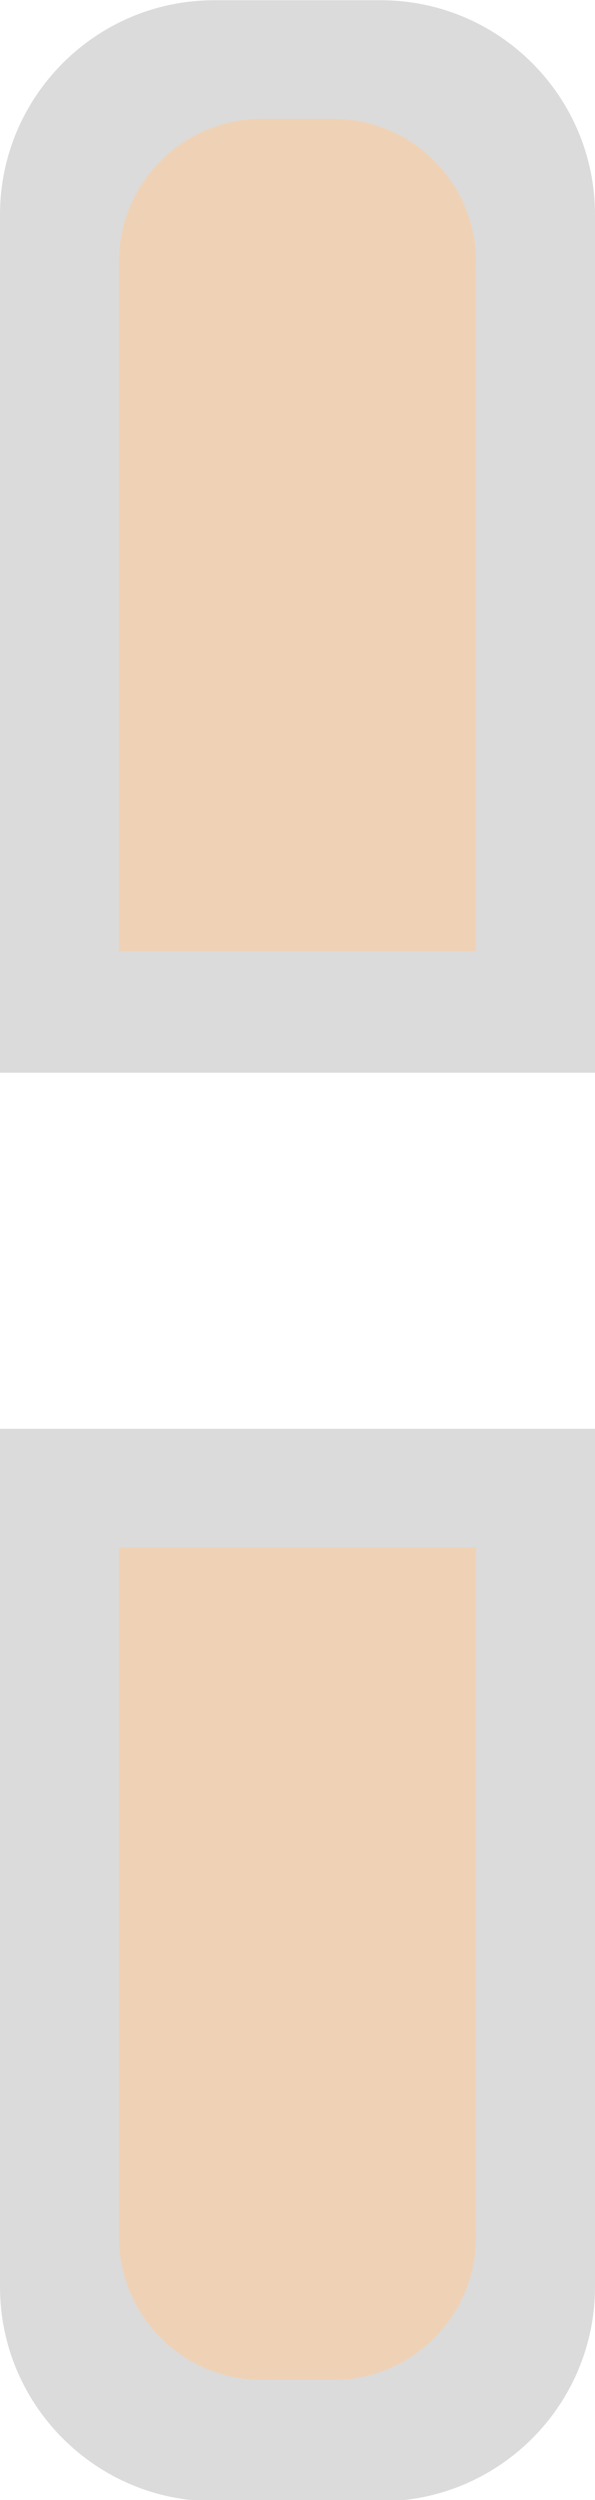 <?xml version="1.0" encoding="UTF-8" standalone="no"?>
<!DOCTYPE svg PUBLIC "-//W3C//DTD SVG 1.1//EN" "http://www.w3.org/Graphics/SVG/1.1/DTD/svg11.dtd">
<svg width="100%" height="100%" viewBox="0 0 5 21" version="1.1" xmlns="http://www.w3.org/2000/svg" xmlns:xlink="http://www.w3.org/1999/xlink" xml:space="preserve" xmlns:serif="http://www.serif.com/" style="fill-rule:evenodd;clip-rule:evenodd;stroke-linejoin:round;stroke-miterlimit:2;">
    <g transform="matrix(1,0,0,1,-84,-59)">
        <g transform="matrix(1,0,0,1,36,54)">
            <g id="Unlink_on_dis_21px">
                <g transform="matrix(1,0,0,0.429,36,2.857)">
                    <path d="M17,9.2C17,6.882 16.193,5 15.2,5L13.8,5C12.807,5 12,6.882 12,9.2L12,26L17,26L17,9.2Z" style="fill:rgb(219,219,219);"/>
                </g>
                <g transform="matrix(1,0,0,0.429,36,14.857)">
                    <path d="M17,5L12,5L12,21.8C12,24.118 12.807,26 13.8,26L15.2,26C16.193,26 17,24.118 17,21.8L17,5Z" style="fill:rgb(219,219,219);"/>
                </g>
                <g transform="matrix(0.6,0,0,0.333,41.8,4.333)">
                    <path d="M17,8.6C17,6.613 16.104,5 15,5L14,5C12.896,5 12,6.613 12,8.6L12,26L17,26L17,8.6Z" style="fill:rgb(239,210,182);"/>
                </g>
                <g transform="matrix(0.6,0,0,0.333,41.8,16.333)">
                    <path d="M17,5L12,5L12,22.4C12,24.387 12.896,26 14,26L15,26C16.104,26 17,24.387 17,22.4L17,5Z" style="fill:rgb(239,210,182);"/>
                </g>
            </g>
        </g>
    </g>
</svg>
